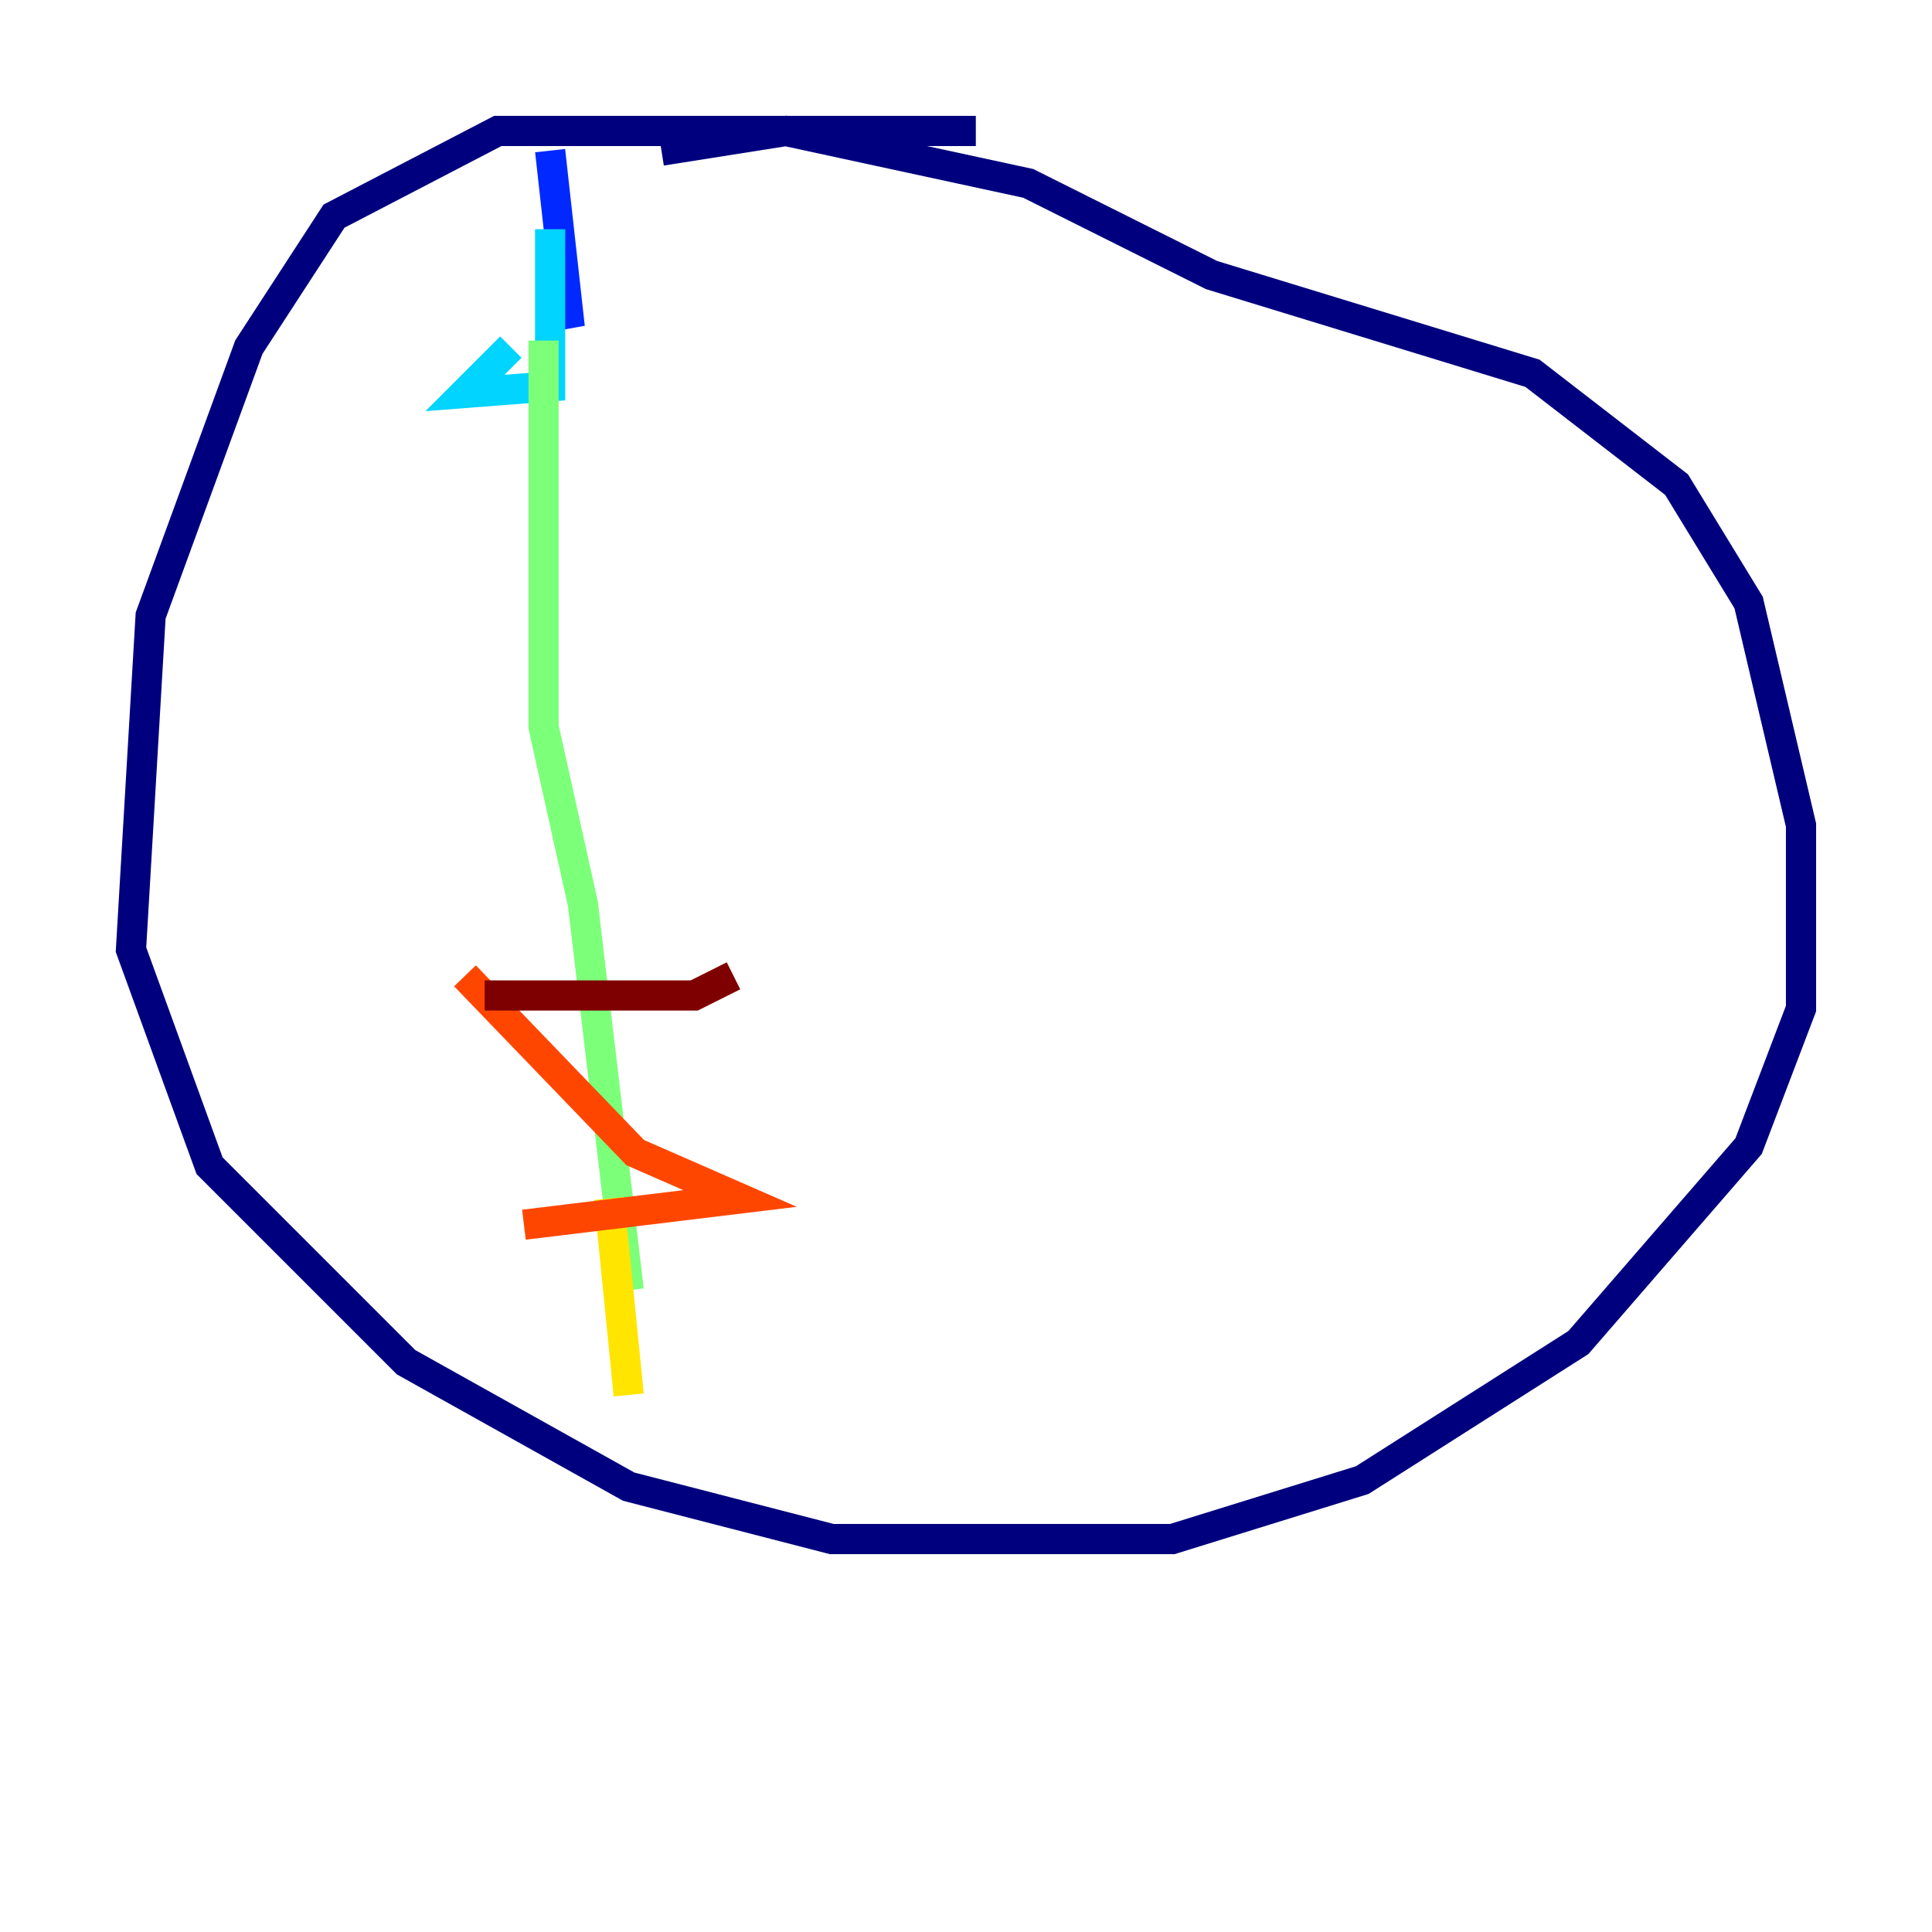 <?xml version="1.0" encoding="utf-8" ?>
<svg baseProfile="tiny" height="128" version="1.2" viewBox="0,0,128,128" width="128" xmlns="http://www.w3.org/2000/svg" xmlns:ev="http://www.w3.org/2001/xml-events" xmlns:xlink="http://www.w3.org/1999/xlink"><defs /><polyline fill="none" points="64.651,8.678 32.976,8.678 22.129,14.319 16.488,22.997 9.98,40.786 8.678,62.915 13.885,77.234 26.902,90.251 41.654,98.495 55.105,101.966 77.668,101.966 90.251,98.061 104.57,88.949 115.851,75.932 119.322,66.82 119.322,54.671 115.851,39.919 111.078,32.108 101.532,24.732 80.271,18.224 68.122,12.149 52.068,8.678 43.824,9.98" stroke="#00007f" stroke-width="2" /><polyline fill="none" points="36.447,9.98 37.749,21.695 36.447,16.488" stroke="#0028ff" stroke-width="2" /><polyline fill="none" points="36.447,15.186 36.447,25.6 30.807,26.034 33.844,22.997" stroke="#00d4ff" stroke-width="2" /><polyline fill="none" points="36.014,22.563 36.014,48.163 38.617,59.878 41.654,85.478" stroke="#7cff79" stroke-width="2" /><polyline fill="none" points="41.654,92.42 40.352,79.403" stroke="#ffe500" stroke-width="2" /><polyline fill="none" points="34.712,81.139 49.031,79.403 42.088,76.366 30.807,64.651" stroke="#ff4600" stroke-width="2" /><polyline fill="none" points="32.108,65.953 45.993,65.953 48.597,64.651" stroke="#7f0000" stroke-width="2" /></svg>